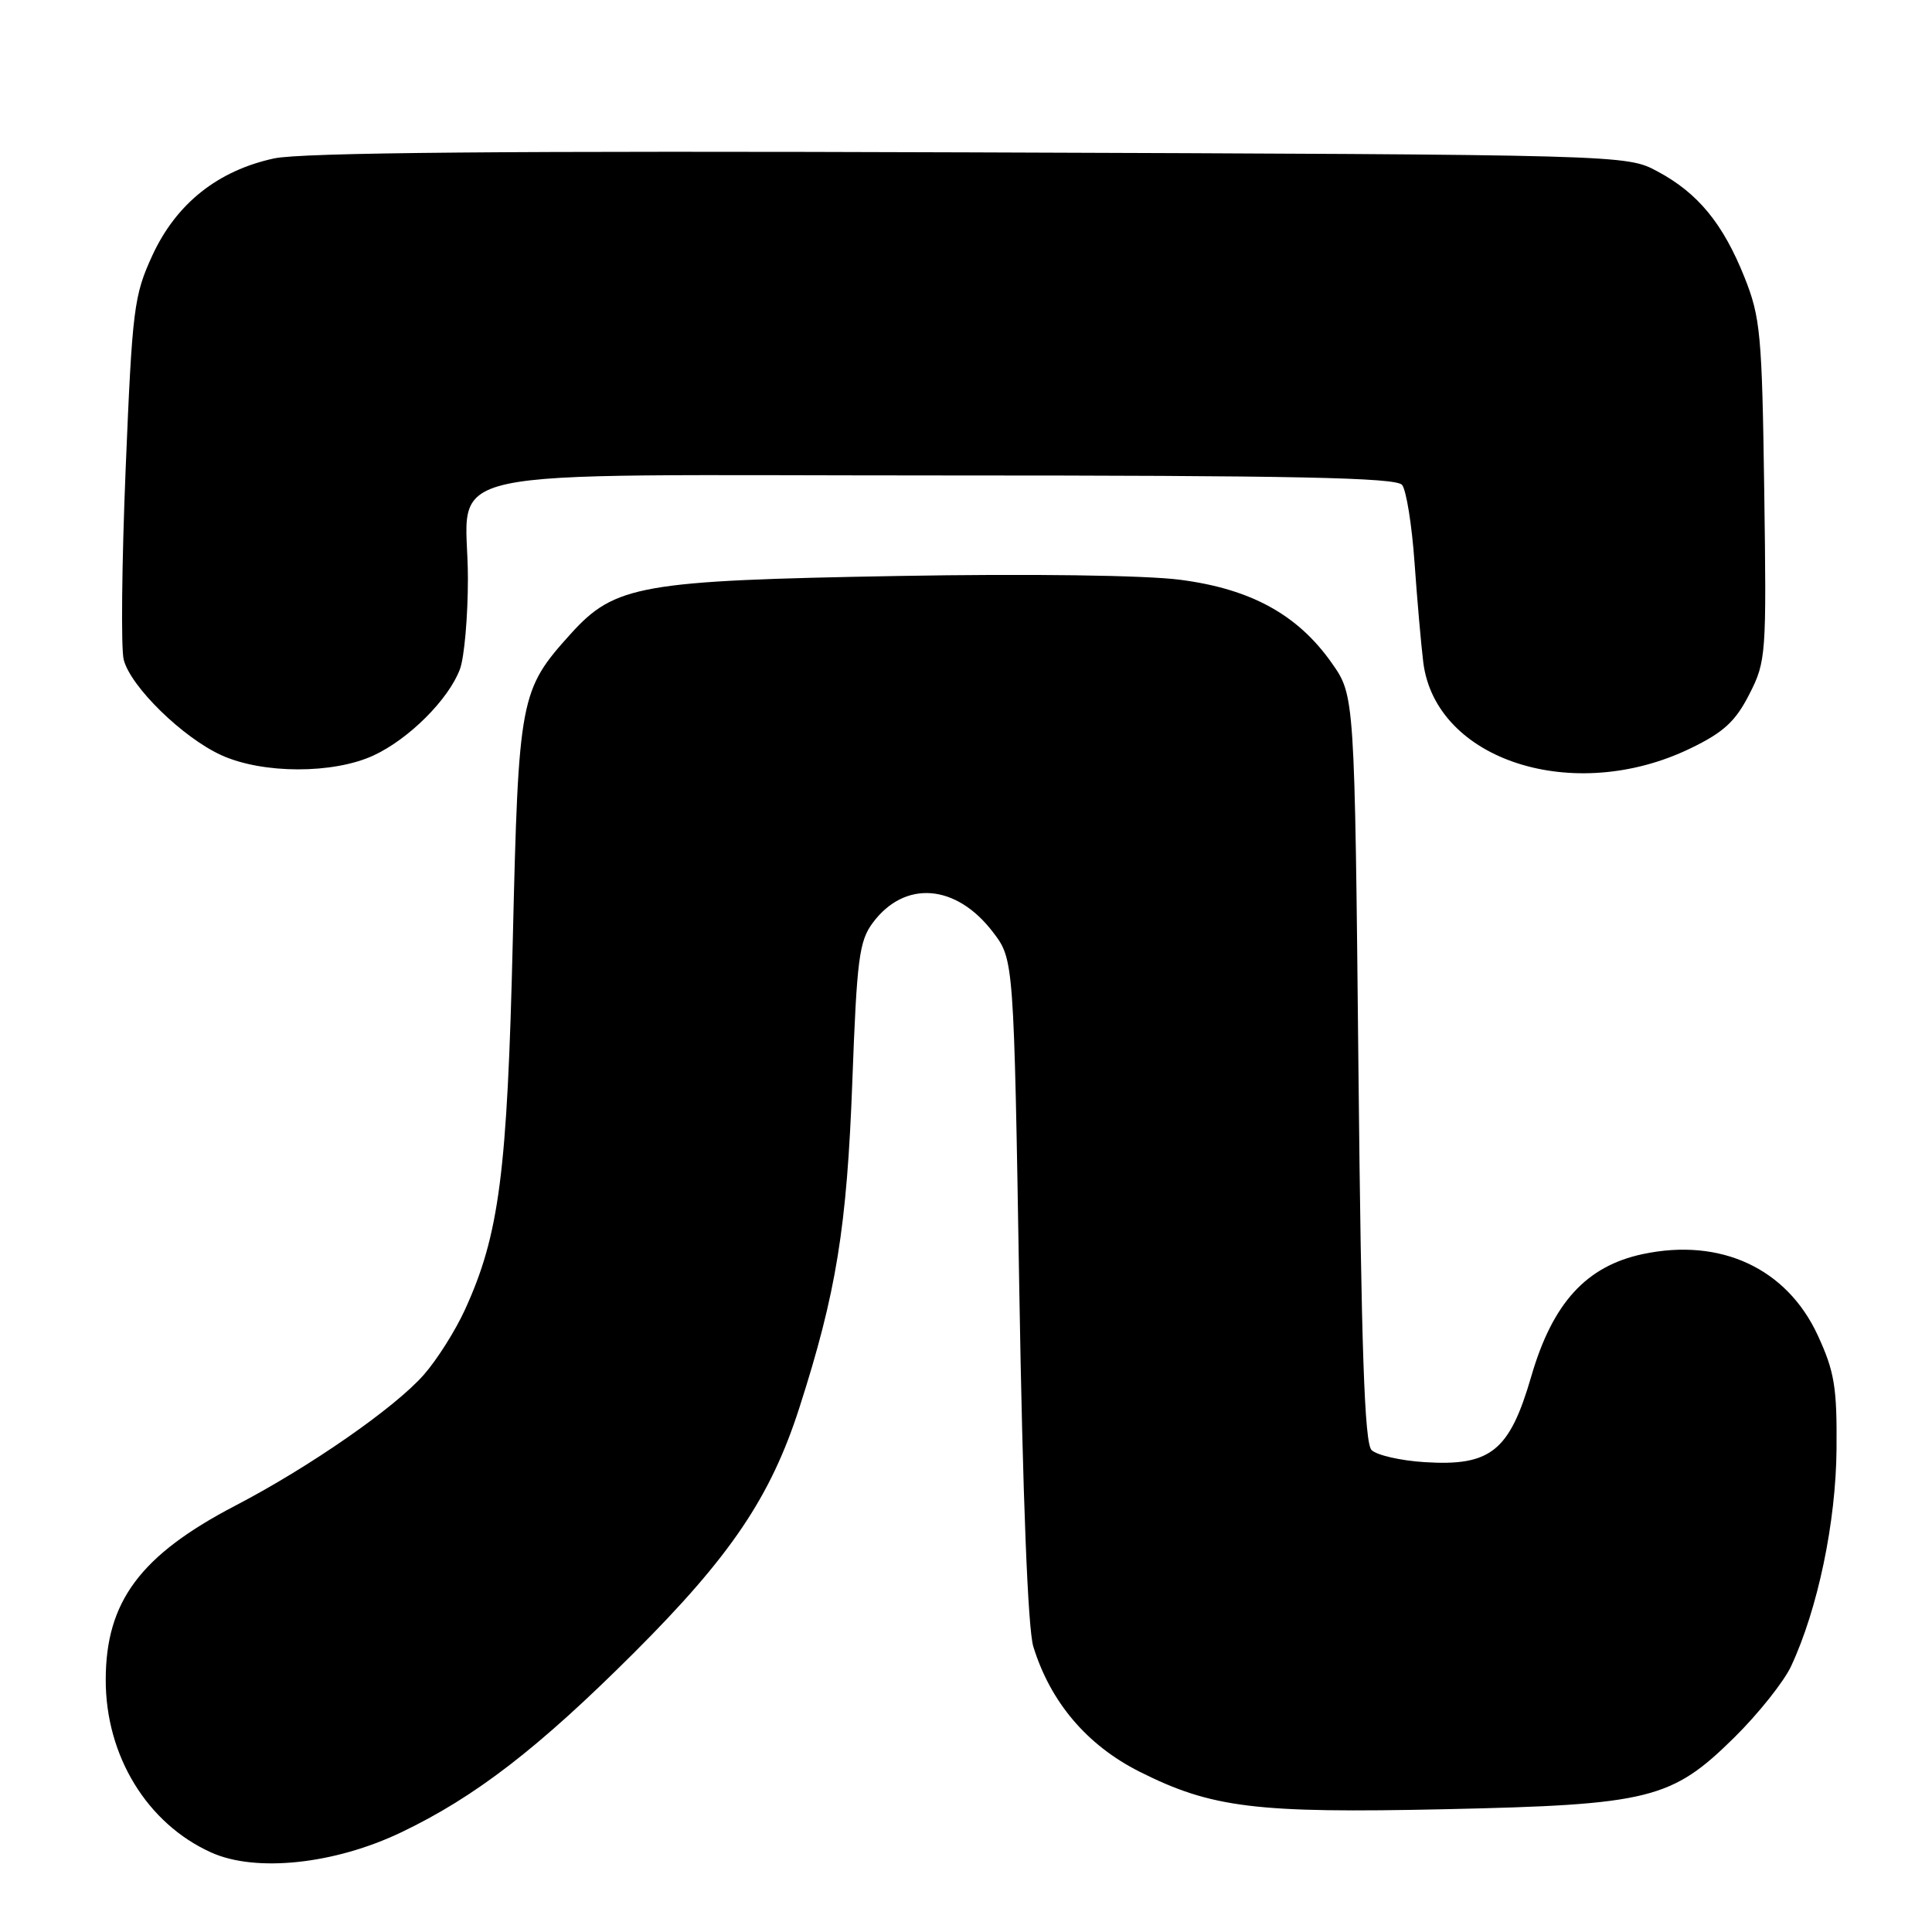 <?xml version="1.0" encoding="UTF-8" standalone="no"?>
<!DOCTYPE svg PUBLIC "-//W3C//DTD SVG 1.1//EN" "http://www.w3.org/Graphics/SVG/1.1/DTD/svg11.dtd" >
<svg xmlns="http://www.w3.org/2000/svg" xmlns:xlink="http://www.w3.org/1999/xlink" version="1.1" viewBox="0 0 256 256">
 <g >
 <path fill="currentColor"
d=" M 53.15 242.80 C 62.97 238.11 71.36 231.63 84.01 219.00 C 96.82 206.21 102.13 198.34 105.93 186.50 C 110.82 171.28 112.22 162.62 112.94 143.25 C 113.54 127.04 113.84 124.69 115.66 122.26 C 119.89 116.58 126.70 117.12 131.57 123.51 C 134.34 127.14 134.34 127.14 135.06 170.82 C 135.52 198.50 136.20 215.85 136.92 218.18 C 139.19 225.55 144.03 231.25 151.00 234.76 C 160.54 239.56 166.41 240.28 191.50 239.73 C 218.60 239.14 221.50 238.42 229.82 230.21 C 233.00 227.07 236.38 222.82 237.33 220.78 C 240.87 213.19 243.27 201.72 243.35 192.00 C 243.42 183.79 243.08 181.74 240.85 176.91 C 236.74 168.05 227.99 163.99 217.69 166.17 C 210.19 167.76 205.73 172.64 202.90 182.38 C 200.02 192.30 197.52 194.30 188.74 193.74 C 185.56 193.54 182.41 192.81 181.74 192.14 C 180.80 191.20 180.38 178.82 180.00 141.54 C 179.50 92.17 179.50 92.17 176.47 87.86 C 171.96 81.44 165.74 78.03 156.35 76.82 C 151.71 76.22 136.43 76.01 119.00 76.32 C 84.90 76.92 81.47 77.52 75.63 83.98 C 68.89 91.45 68.71 92.38 67.95 124.50 C 67.22 155.39 66.16 163.60 61.61 173.54 C 60.34 176.32 57.89 180.20 56.16 182.16 C 52.34 186.52 41.01 194.39 31.23 199.48 C 18.60 206.06 14.02 212.20 14.01 222.57 C 13.99 232.64 19.49 241.65 28.00 245.47 C 33.90 248.13 44.33 247.02 53.15 242.80 Z  M 224.00 99.16 C 228.39 97.04 229.96 95.59 231.79 92.00 C 234.02 87.64 234.08 86.81 233.77 65.00 C 233.48 44.26 233.27 42.05 231.15 36.73 C 228.30 29.61 224.98 25.57 219.62 22.71 C 215.50 20.50 215.50 20.50 128.50 20.19 C 67.11 19.97 39.98 20.21 36.32 20.99 C 28.85 22.61 23.37 26.97 20.20 33.82 C 17.74 39.16 17.53 40.85 16.65 62.13 C 16.14 74.57 16.02 85.95 16.39 87.40 C 17.28 90.96 24.21 97.74 29.34 100.07 C 34.82 102.56 44.17 102.57 49.50 100.10 C 54.18 97.93 59.43 92.69 60.94 88.68 C 61.52 87.14 62.00 81.72 62.00 76.66 C 62.00 61.46 54.92 63.00 124.93 63.00 C 171.58 63.00 184.98 63.28 185.78 64.25 C 186.34 64.94 187.08 69.55 187.43 74.50 C 187.78 79.45 188.30 85.41 188.59 87.75 C 190.21 100.76 208.52 106.66 224.00 99.16 Z "/>
</g>
</svg>